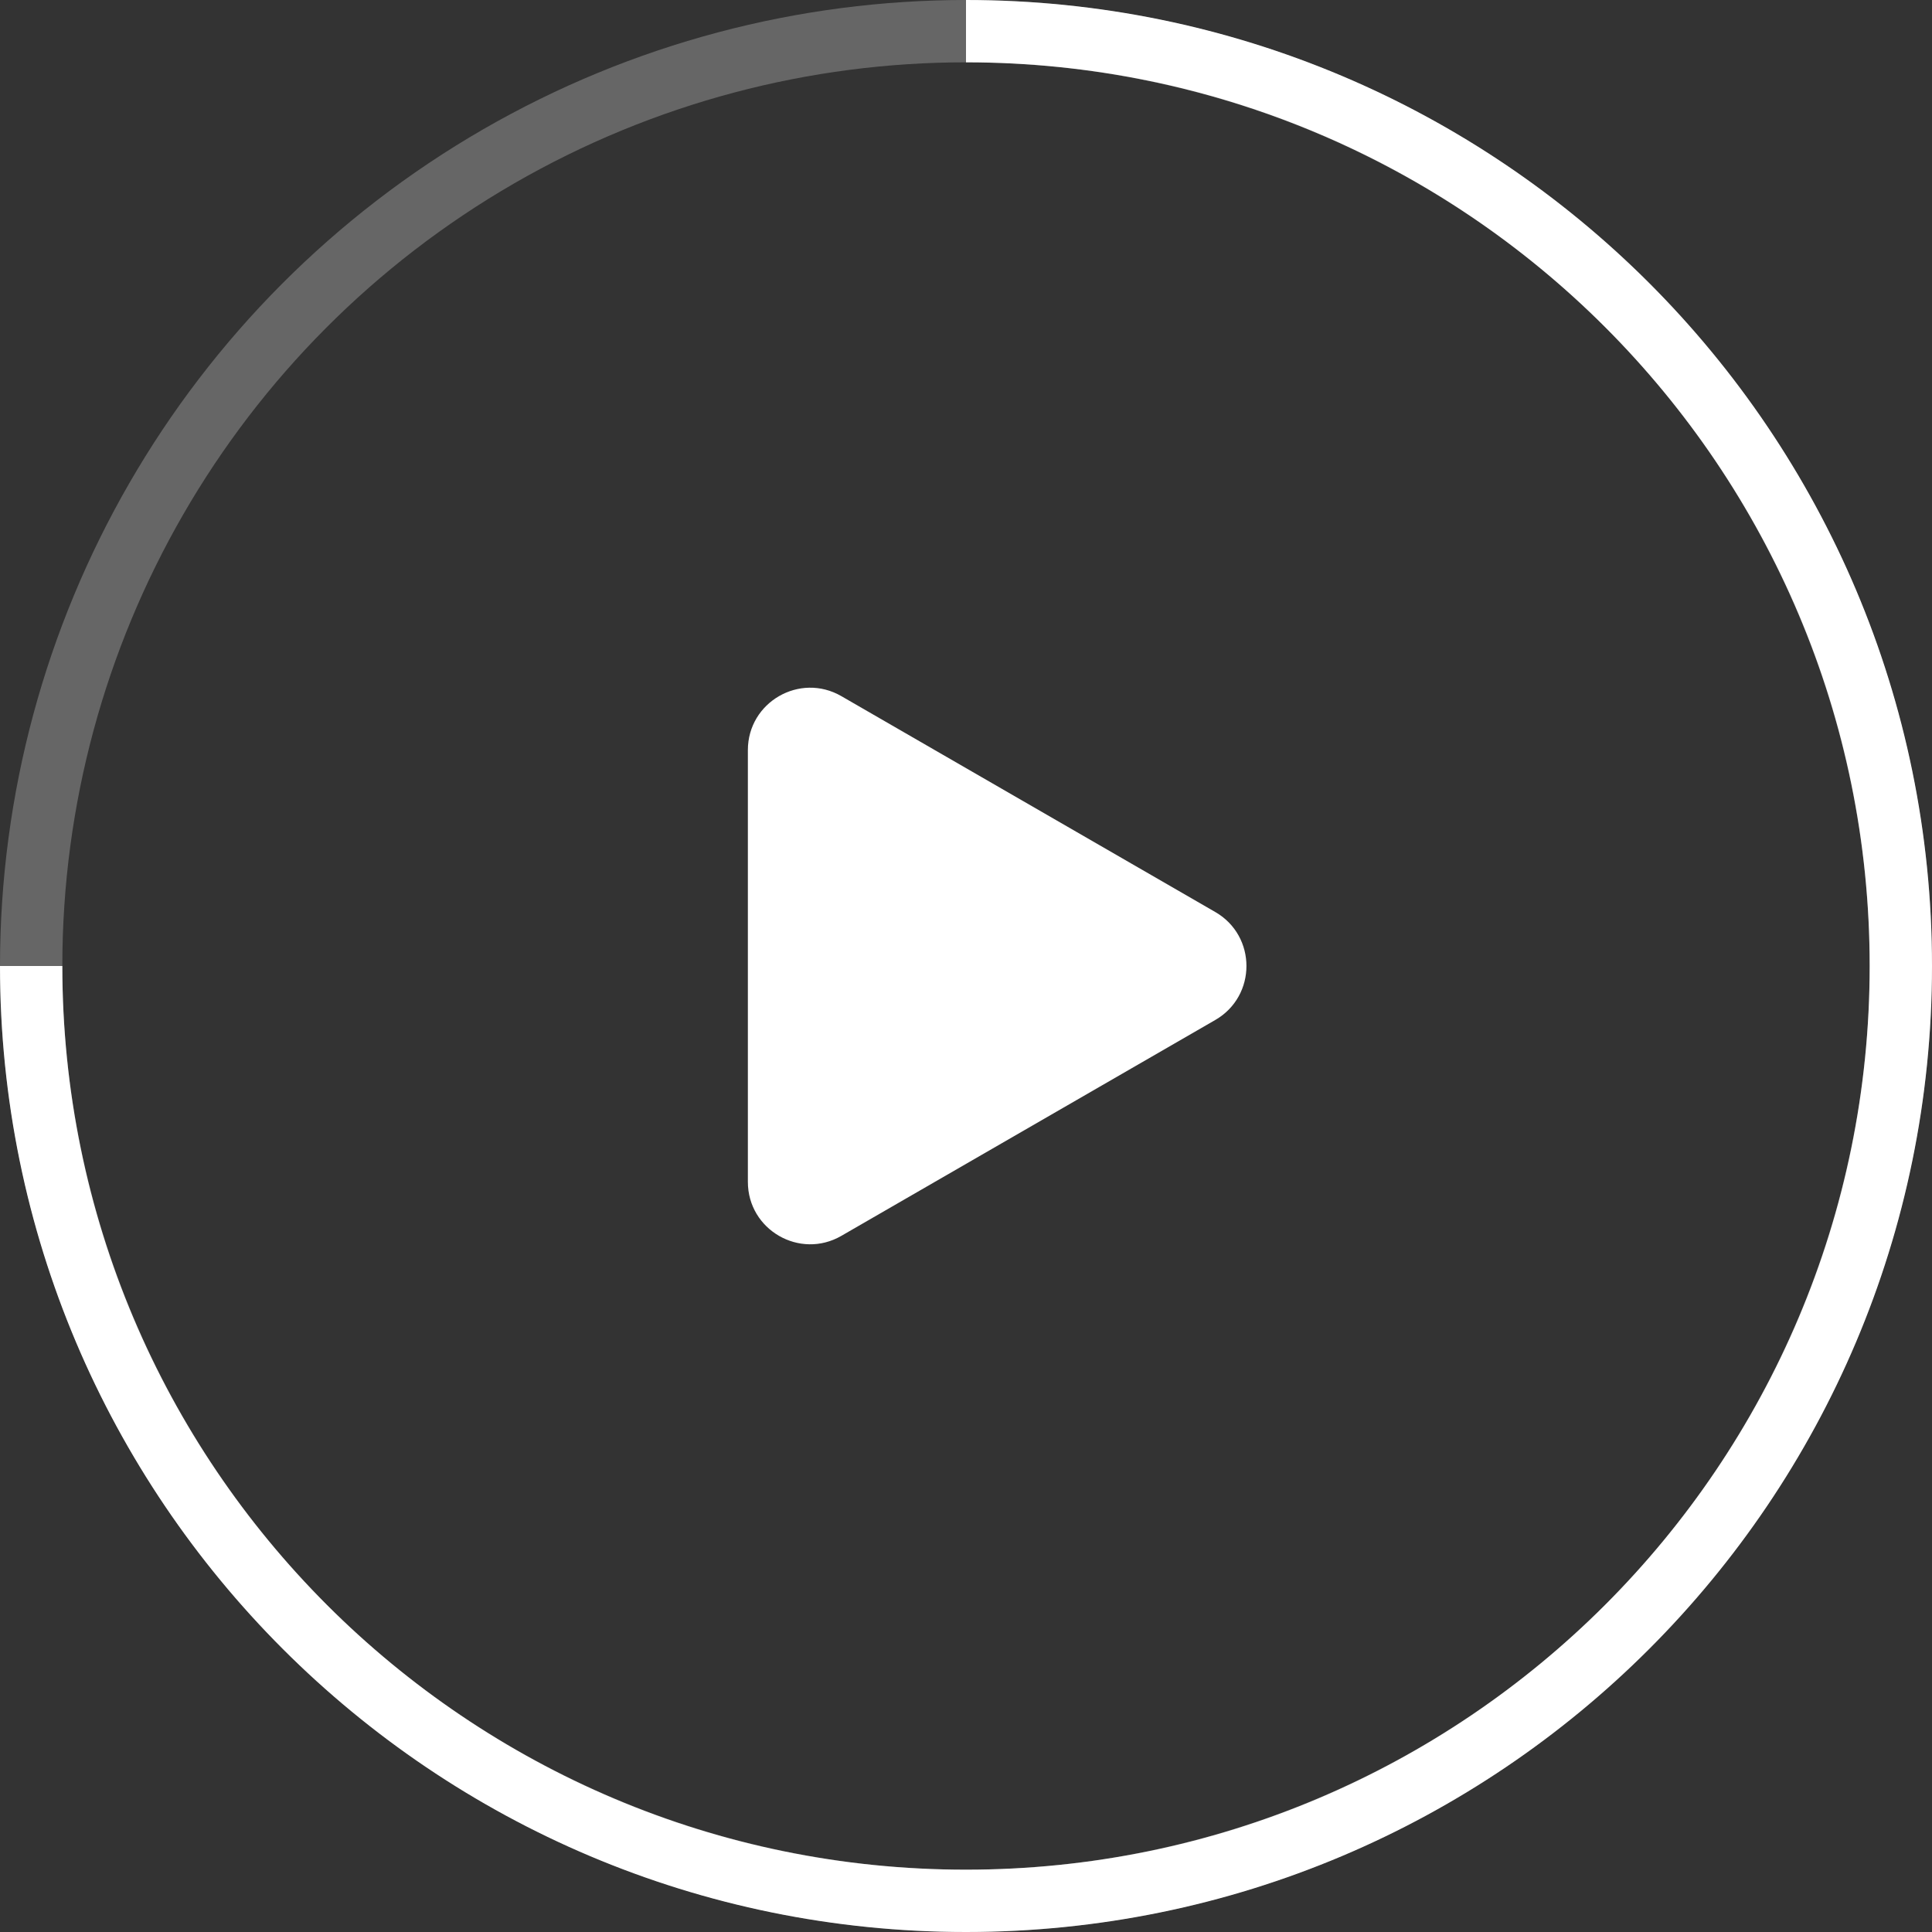 <svg width="62" height="62" viewBox="0 0 62 62" fill="none" xmlns="http://www.w3.org/2000/svg">
<rect x="0" y="0" width="62" height="62" fill="#333333" stroke="none"/>
<circle opacity="0.25" cx="31" cy="31" r="30" stroke="white" stroke-width="2"/>
<path d="M1 31C1 47.569 14.431 61 31 61C47.569 61 61 47.569 61 31C61 14.431 47.569 1 31 1" stroke="white" stroke-width="2"/>
<path d="M39 29.268C40.333 30.038 40.333 31.962 39 32.732L27 39.66C25.667 40.43 24 39.468 24 37.928L24 24.072C24 22.532 25.667 21.57 27 22.34L39 29.268Z" fill="white"/>
</svg>
